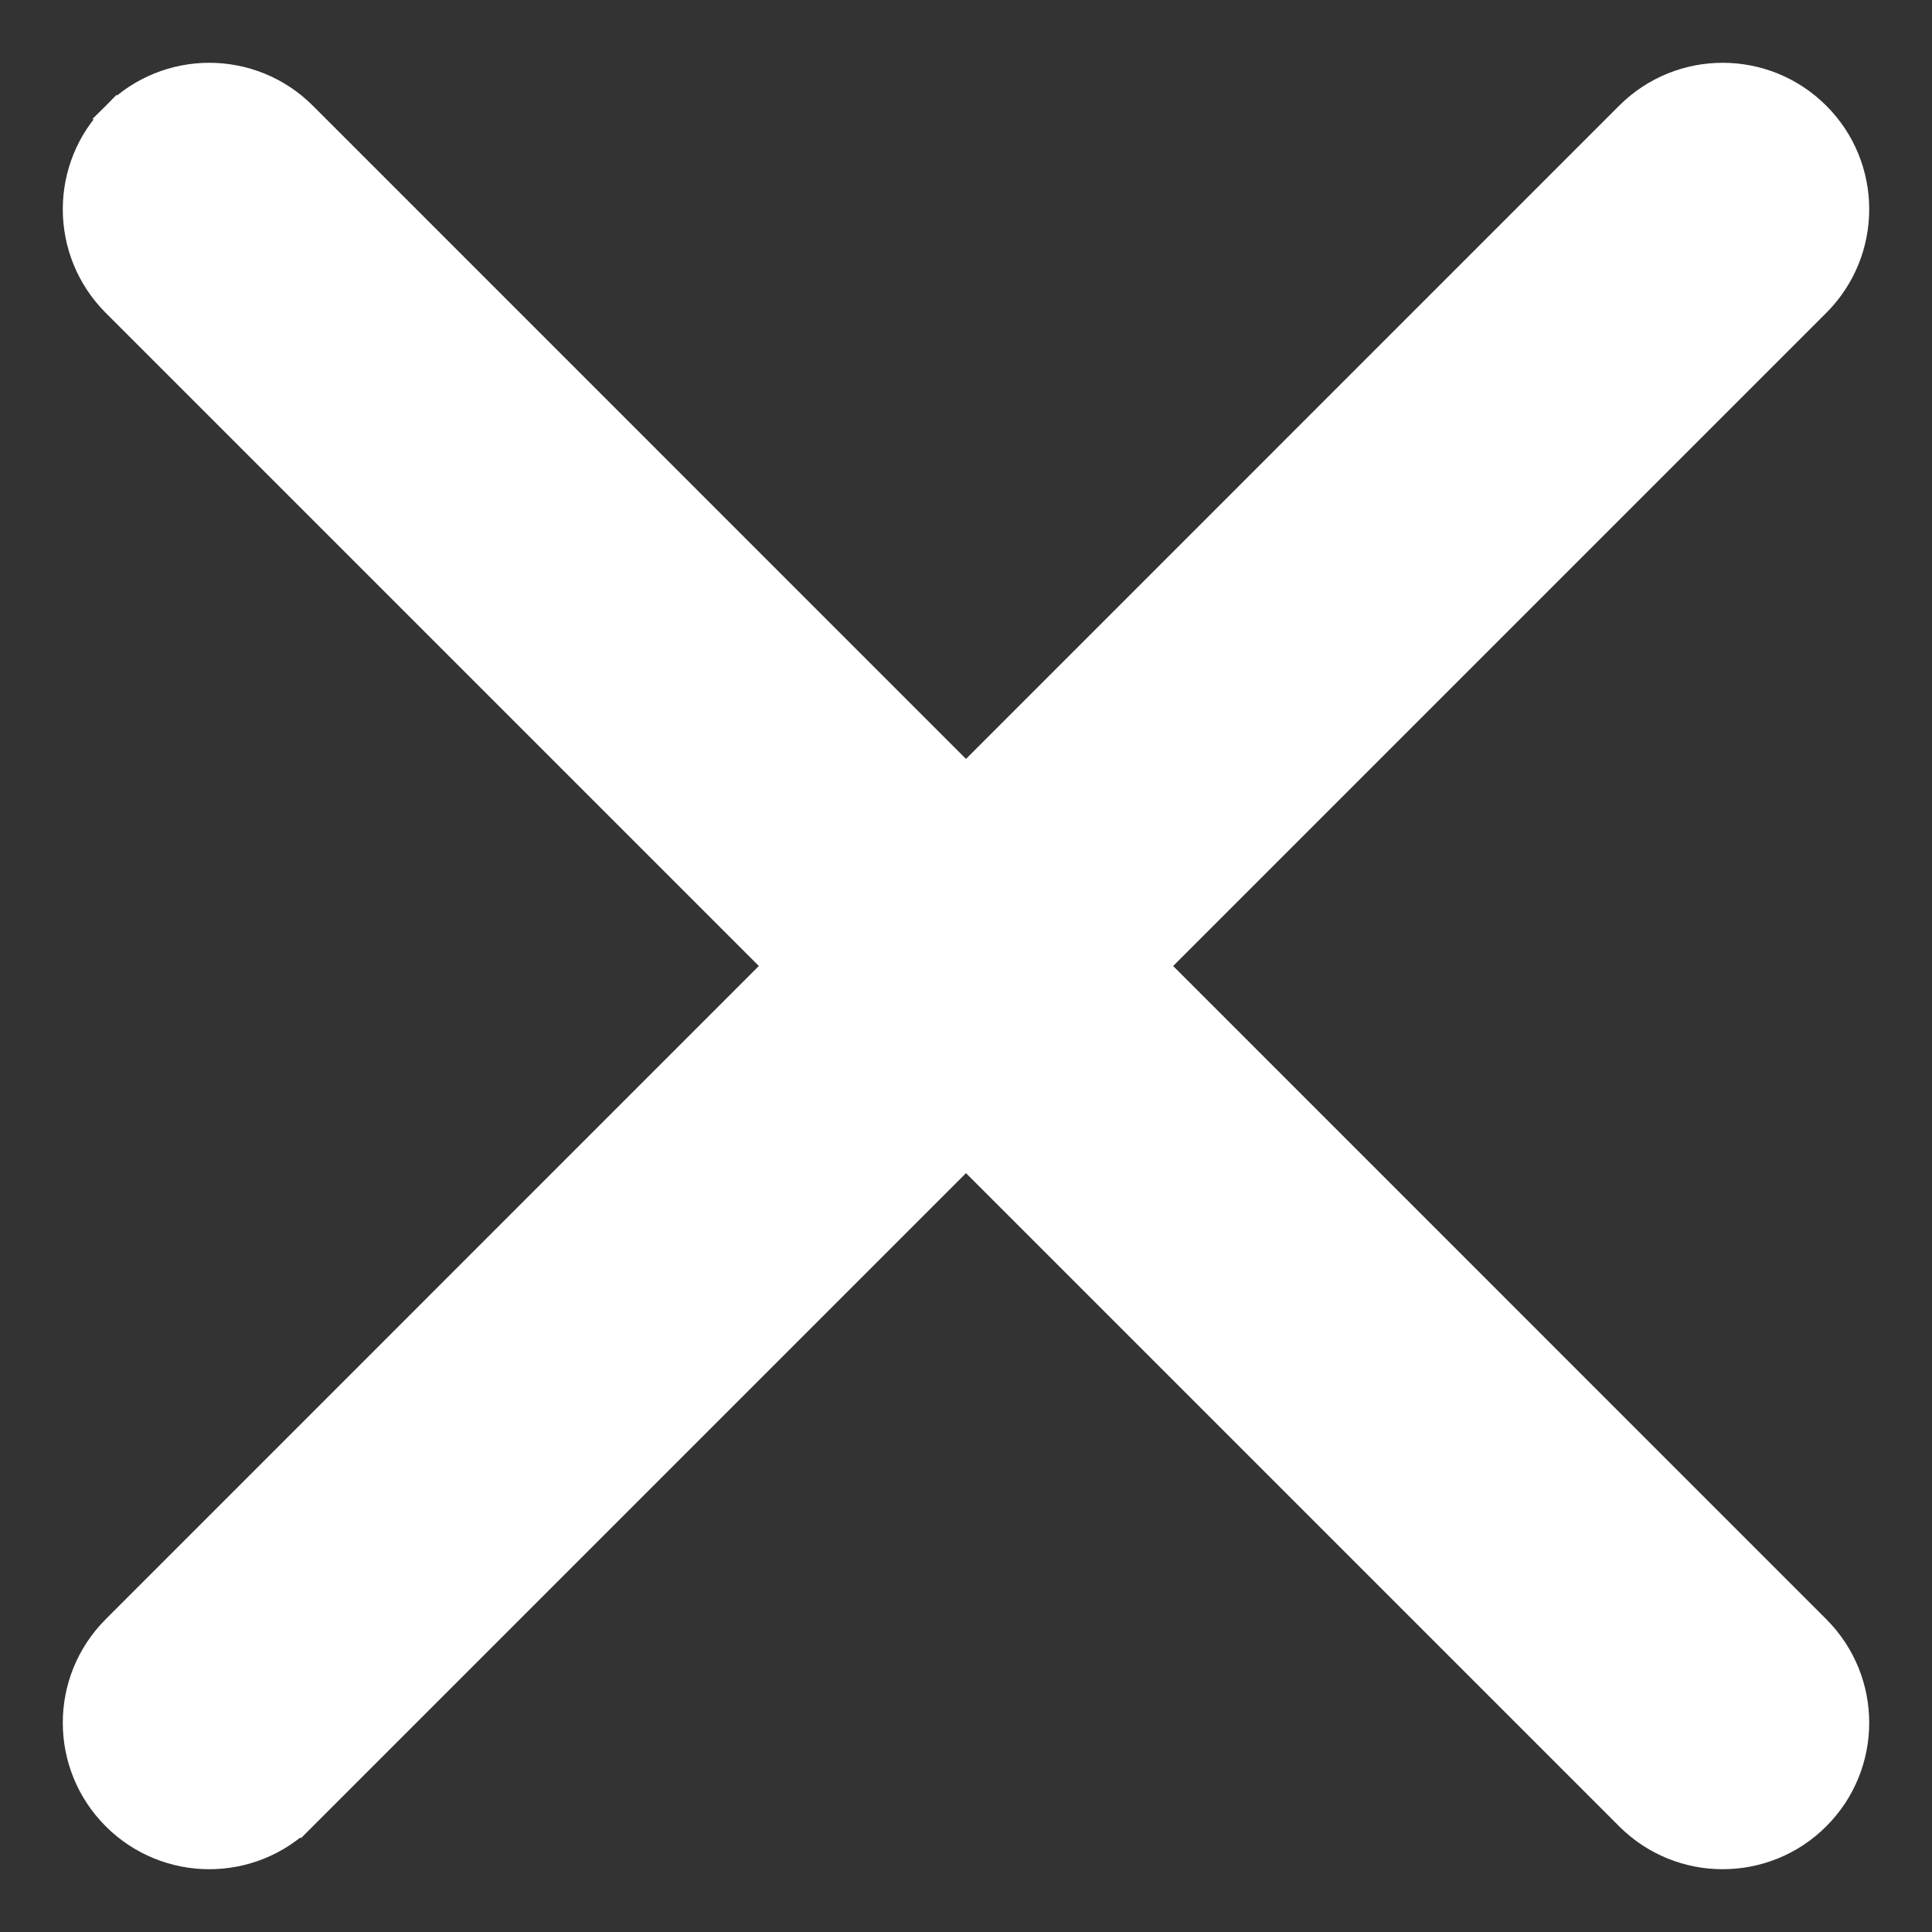 <svg width="20" height="20" viewBox="0 0 20 20" fill="none" xmlns="http://www.w3.org/2000/svg">
<rect x="0" y="0" width="20" height="20" fill="#333333" stroke="none"/>
<path d="M11.897 10L18.782 16.886C18.782 16.886 18.782 16.886 18.782 16.886C19.306 17.41 19.306 18.258 18.782 18.782C18.52 19.044 18.177 19.175 17.833 19.175C17.49 19.175 17.147 19.044 16.885 18.782L10 11.897L3.115 18.782L2.991 18.658L3.115 18.782C2.853 19.044 2.51 19.175 2.167 19.175C1.824 19.175 1.48 19.044 1.218 18.782C0.694 18.258 0.694 17.41 1.218 16.886C1.218 16.886 1.218 16.886 1.218 16.886L8.103 10L1.218 3.115C1.218 3.115 1.218 3.115 1.218 3.115C0.694 2.59 0.694 1.742 1.218 1.218L11.897 10ZM11.897 10L18.782 3.115C19.306 2.59 19.306 1.742 18.782 1.218C18.257 0.694 17.409 0.694 16.885 1.218L10 8.104L3.115 1.218L3.115 1.218C2.59 0.694 1.743 0.694 1.218 1.218L11.897 10Z" fill="white" stroke="white" stroke-width="0.35"/>
</svg>
